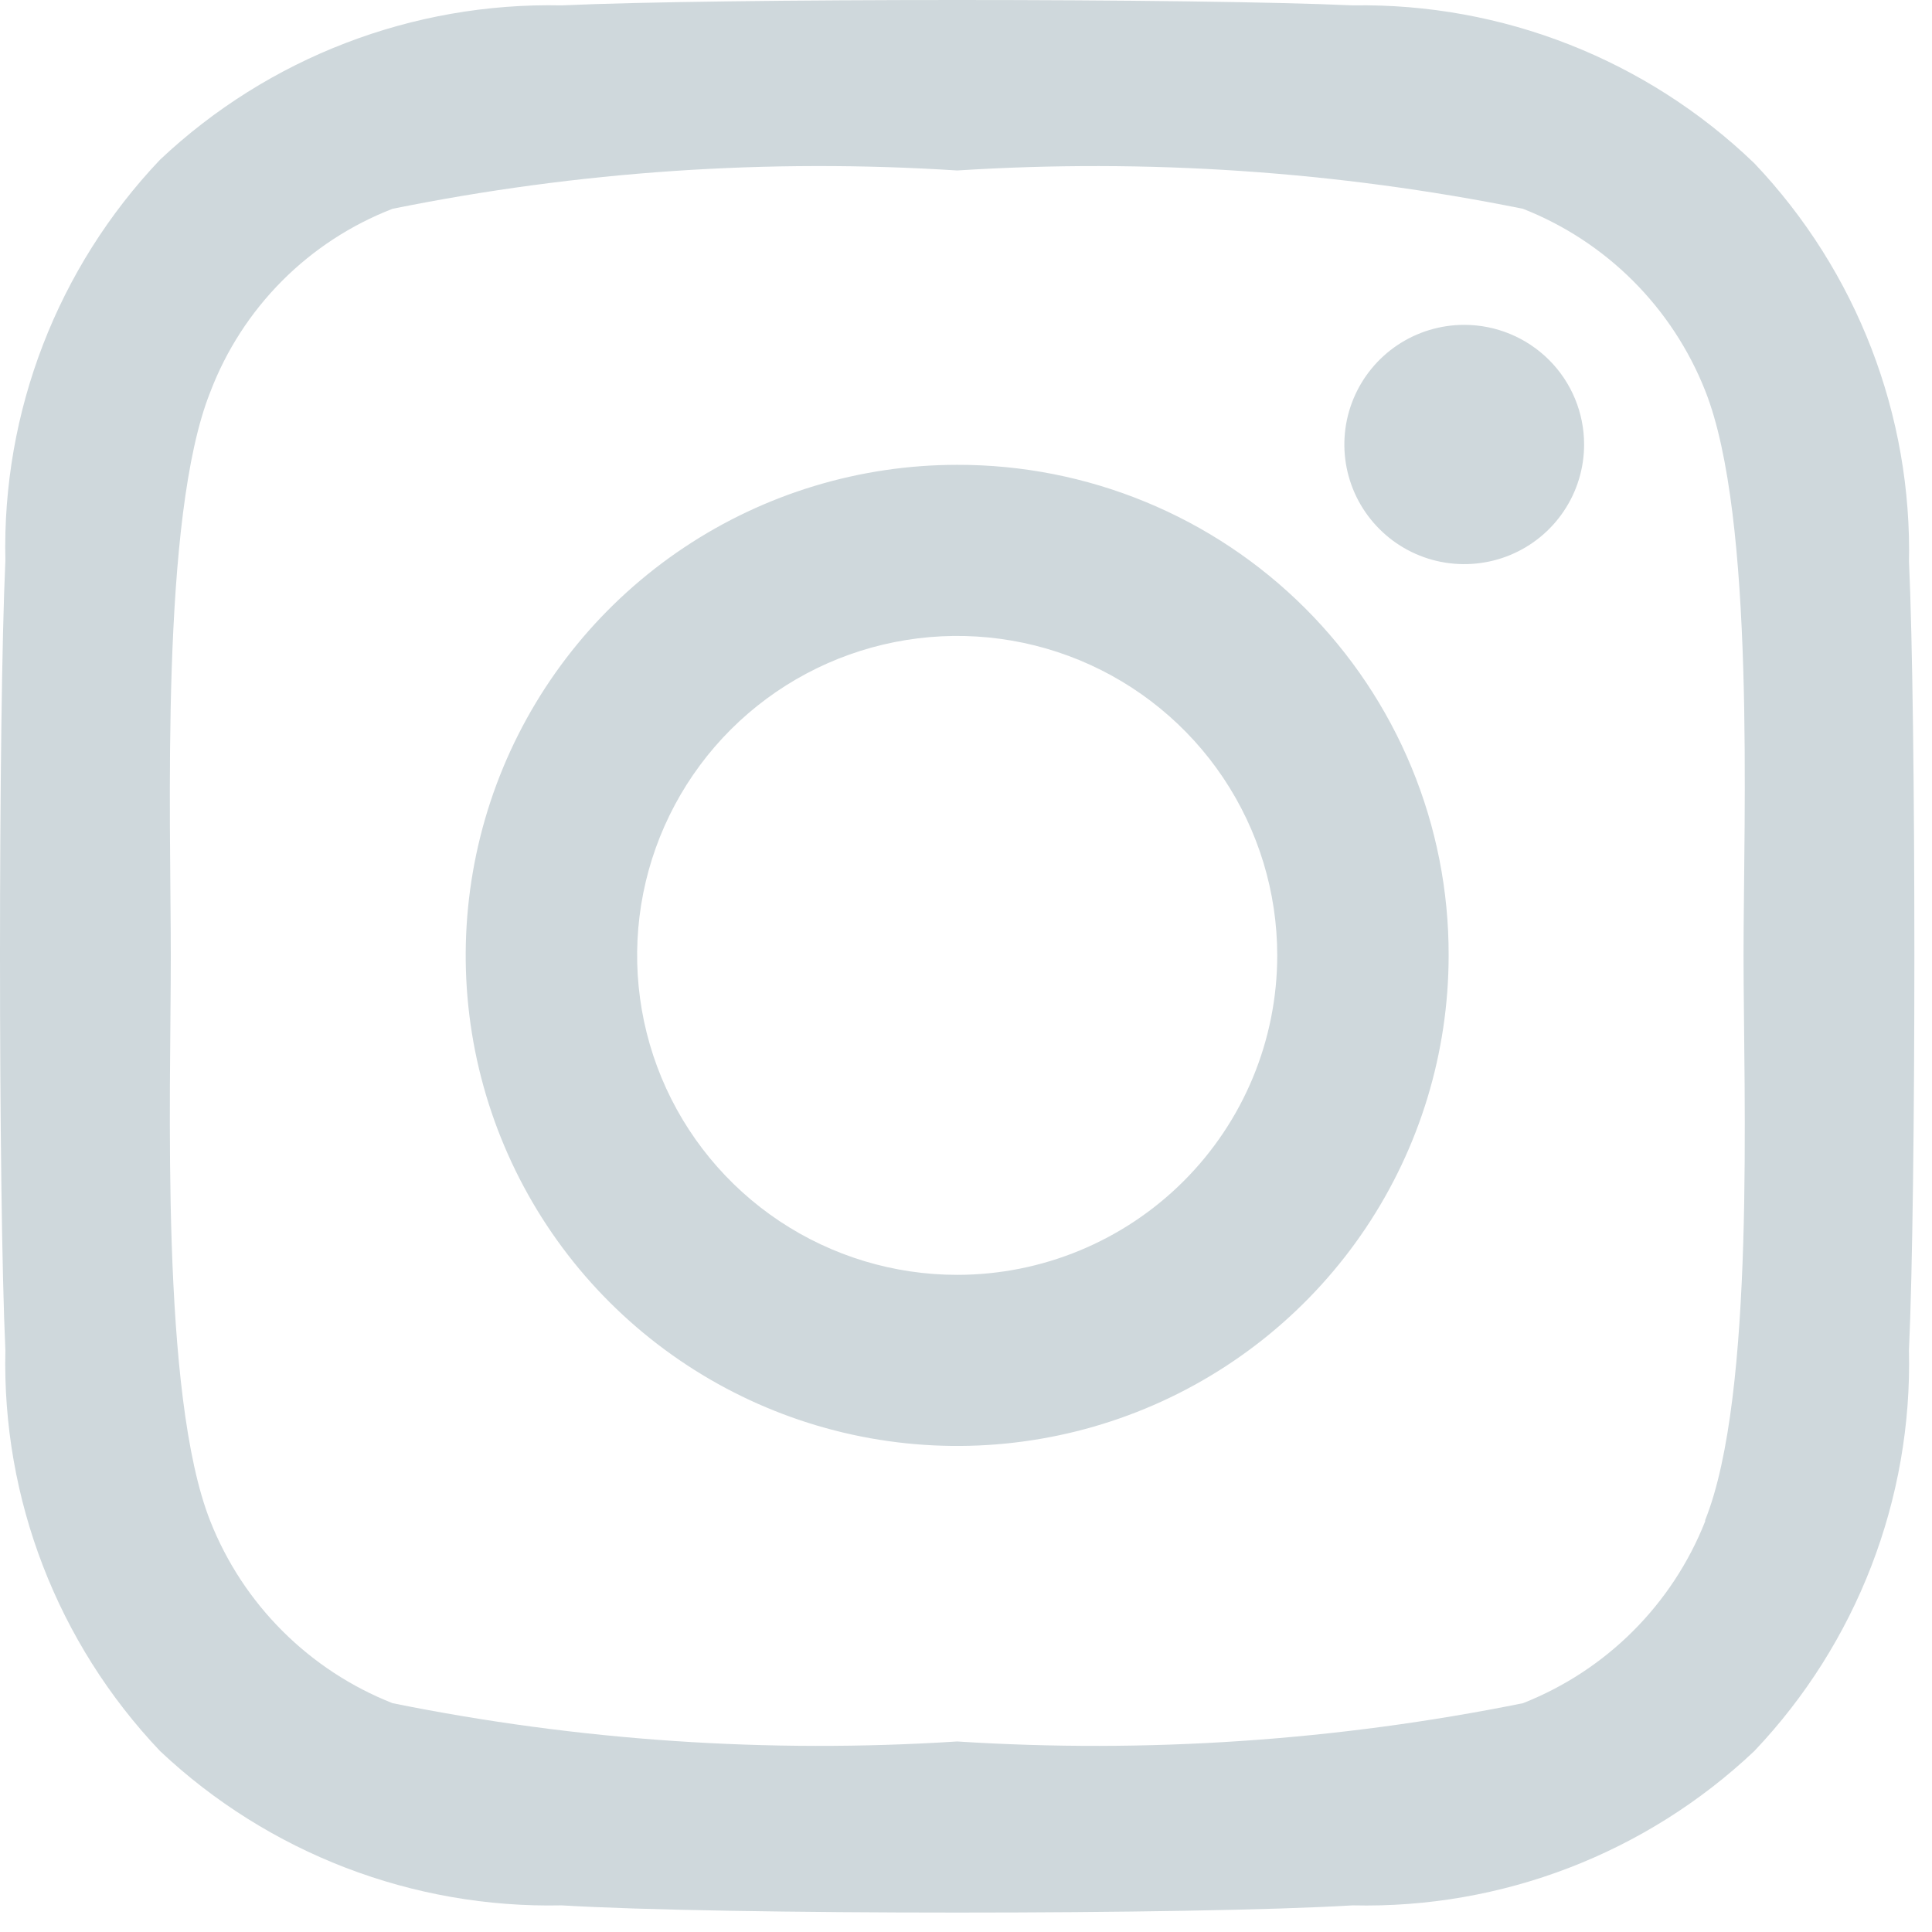 <svg width="42" height="42" viewBox="0 0 42 42" fill="none" xmlns="http://www.w3.org/2000/svg">
<path d="M20.808 10.105C18.695 10.105 16.629 10.73 14.872 11.902C13.115 13.074 11.746 14.74 10.937 16.688C10.129 18.637 9.917 20.781 10.329 22.85C10.742 24.918 11.759 26.819 13.253 28.31C14.748 29.801 16.651 30.817 18.724 31.229C20.797 31.64 22.945 31.429 24.897 30.622C26.849 29.815 28.518 28.448 29.692 26.694C30.866 24.94 31.492 22.878 31.492 20.769C31.496 19.368 31.222 17.98 30.686 16.684C30.151 15.389 29.364 14.212 28.371 13.221C27.378 12.23 26.199 11.444 24.901 10.91C23.603 10.375 22.212 10.102 20.808 10.105ZM20.808 27.714C19.432 27.714 18.087 27.307 16.943 26.544C15.799 25.781 14.907 24.696 14.38 23.427C13.854 22.158 13.716 20.762 13.984 19.414C14.253 18.067 14.915 16.83 15.888 15.858C16.861 14.887 18.101 14.226 19.451 13.958C20.801 13.69 22.2 13.828 23.471 14.353C24.742 14.879 25.829 15.769 26.593 16.911C27.358 18.053 27.766 19.396 27.766 20.769C27.766 22.611 27.033 24.378 25.728 25.68C24.423 26.982 22.654 27.714 20.808 27.714ZM34.437 9.663C34.437 10.177 34.285 10.68 33.998 11.108C33.712 11.536 33.305 11.869 32.829 12.066C32.352 12.263 31.828 12.314 31.323 12.214C30.817 12.114 30.353 11.866 29.989 11.502C29.624 11.138 29.376 10.675 29.275 10.17C29.175 9.666 29.226 9.143 29.424 8.667C29.621 8.192 29.955 7.786 30.383 7.5C30.812 7.214 31.316 7.062 31.831 7.062C32.522 7.062 33.185 7.336 33.674 7.824C34.163 8.311 34.437 8.973 34.437 9.663ZM41.499 12.264C41.575 9.03 40.367 5.898 38.138 3.55C35.798 1.297 32.658 0.062 29.408 0.117C26.02 -0.039 15.596 -0.039 12.209 0.117C8.97 0.047 5.834 1.252 3.479 3.472C1.25 5.82 0.041 8.952 0.117 12.186C-0.039 15.567 -0.039 25.971 0.117 29.353C0.041 32.586 1.25 35.718 3.479 38.066C5.834 40.286 8.97 41.491 12.209 41.421C15.649 41.63 25.968 41.63 29.408 41.421C32.648 41.497 35.785 40.291 38.138 38.066C40.367 35.718 41.575 32.586 41.499 29.353C41.656 25.971 41.656 15.567 41.499 12.186V12.264ZM37.069 33.072C36.715 33.967 36.181 34.779 35.5 35.459C34.819 36.139 34.005 36.672 33.108 37.026C29.063 37.842 24.927 38.122 20.808 37.858C16.698 38.122 12.571 37.842 8.534 37.026C7.638 36.672 6.824 36.139 6.143 35.459C5.461 34.779 4.927 33.967 4.573 33.072C3.479 30.315 3.713 23.812 3.713 20.795C3.713 17.778 3.479 11.249 4.573 8.518C4.917 7.615 5.448 6.794 6.13 6.108C6.812 5.423 7.632 4.888 8.534 4.539C12.571 3.722 16.698 3.442 20.808 3.706C24.927 3.443 29.063 3.722 33.108 4.539C34.005 4.892 34.819 5.425 35.5 6.105C36.181 6.785 36.715 7.598 37.069 8.492C38.164 11.249 37.903 17.752 37.903 20.769C37.903 23.786 38.164 30.315 37.069 33.046V33.072Z" fill="#CFD8DC"/>
</svg>
